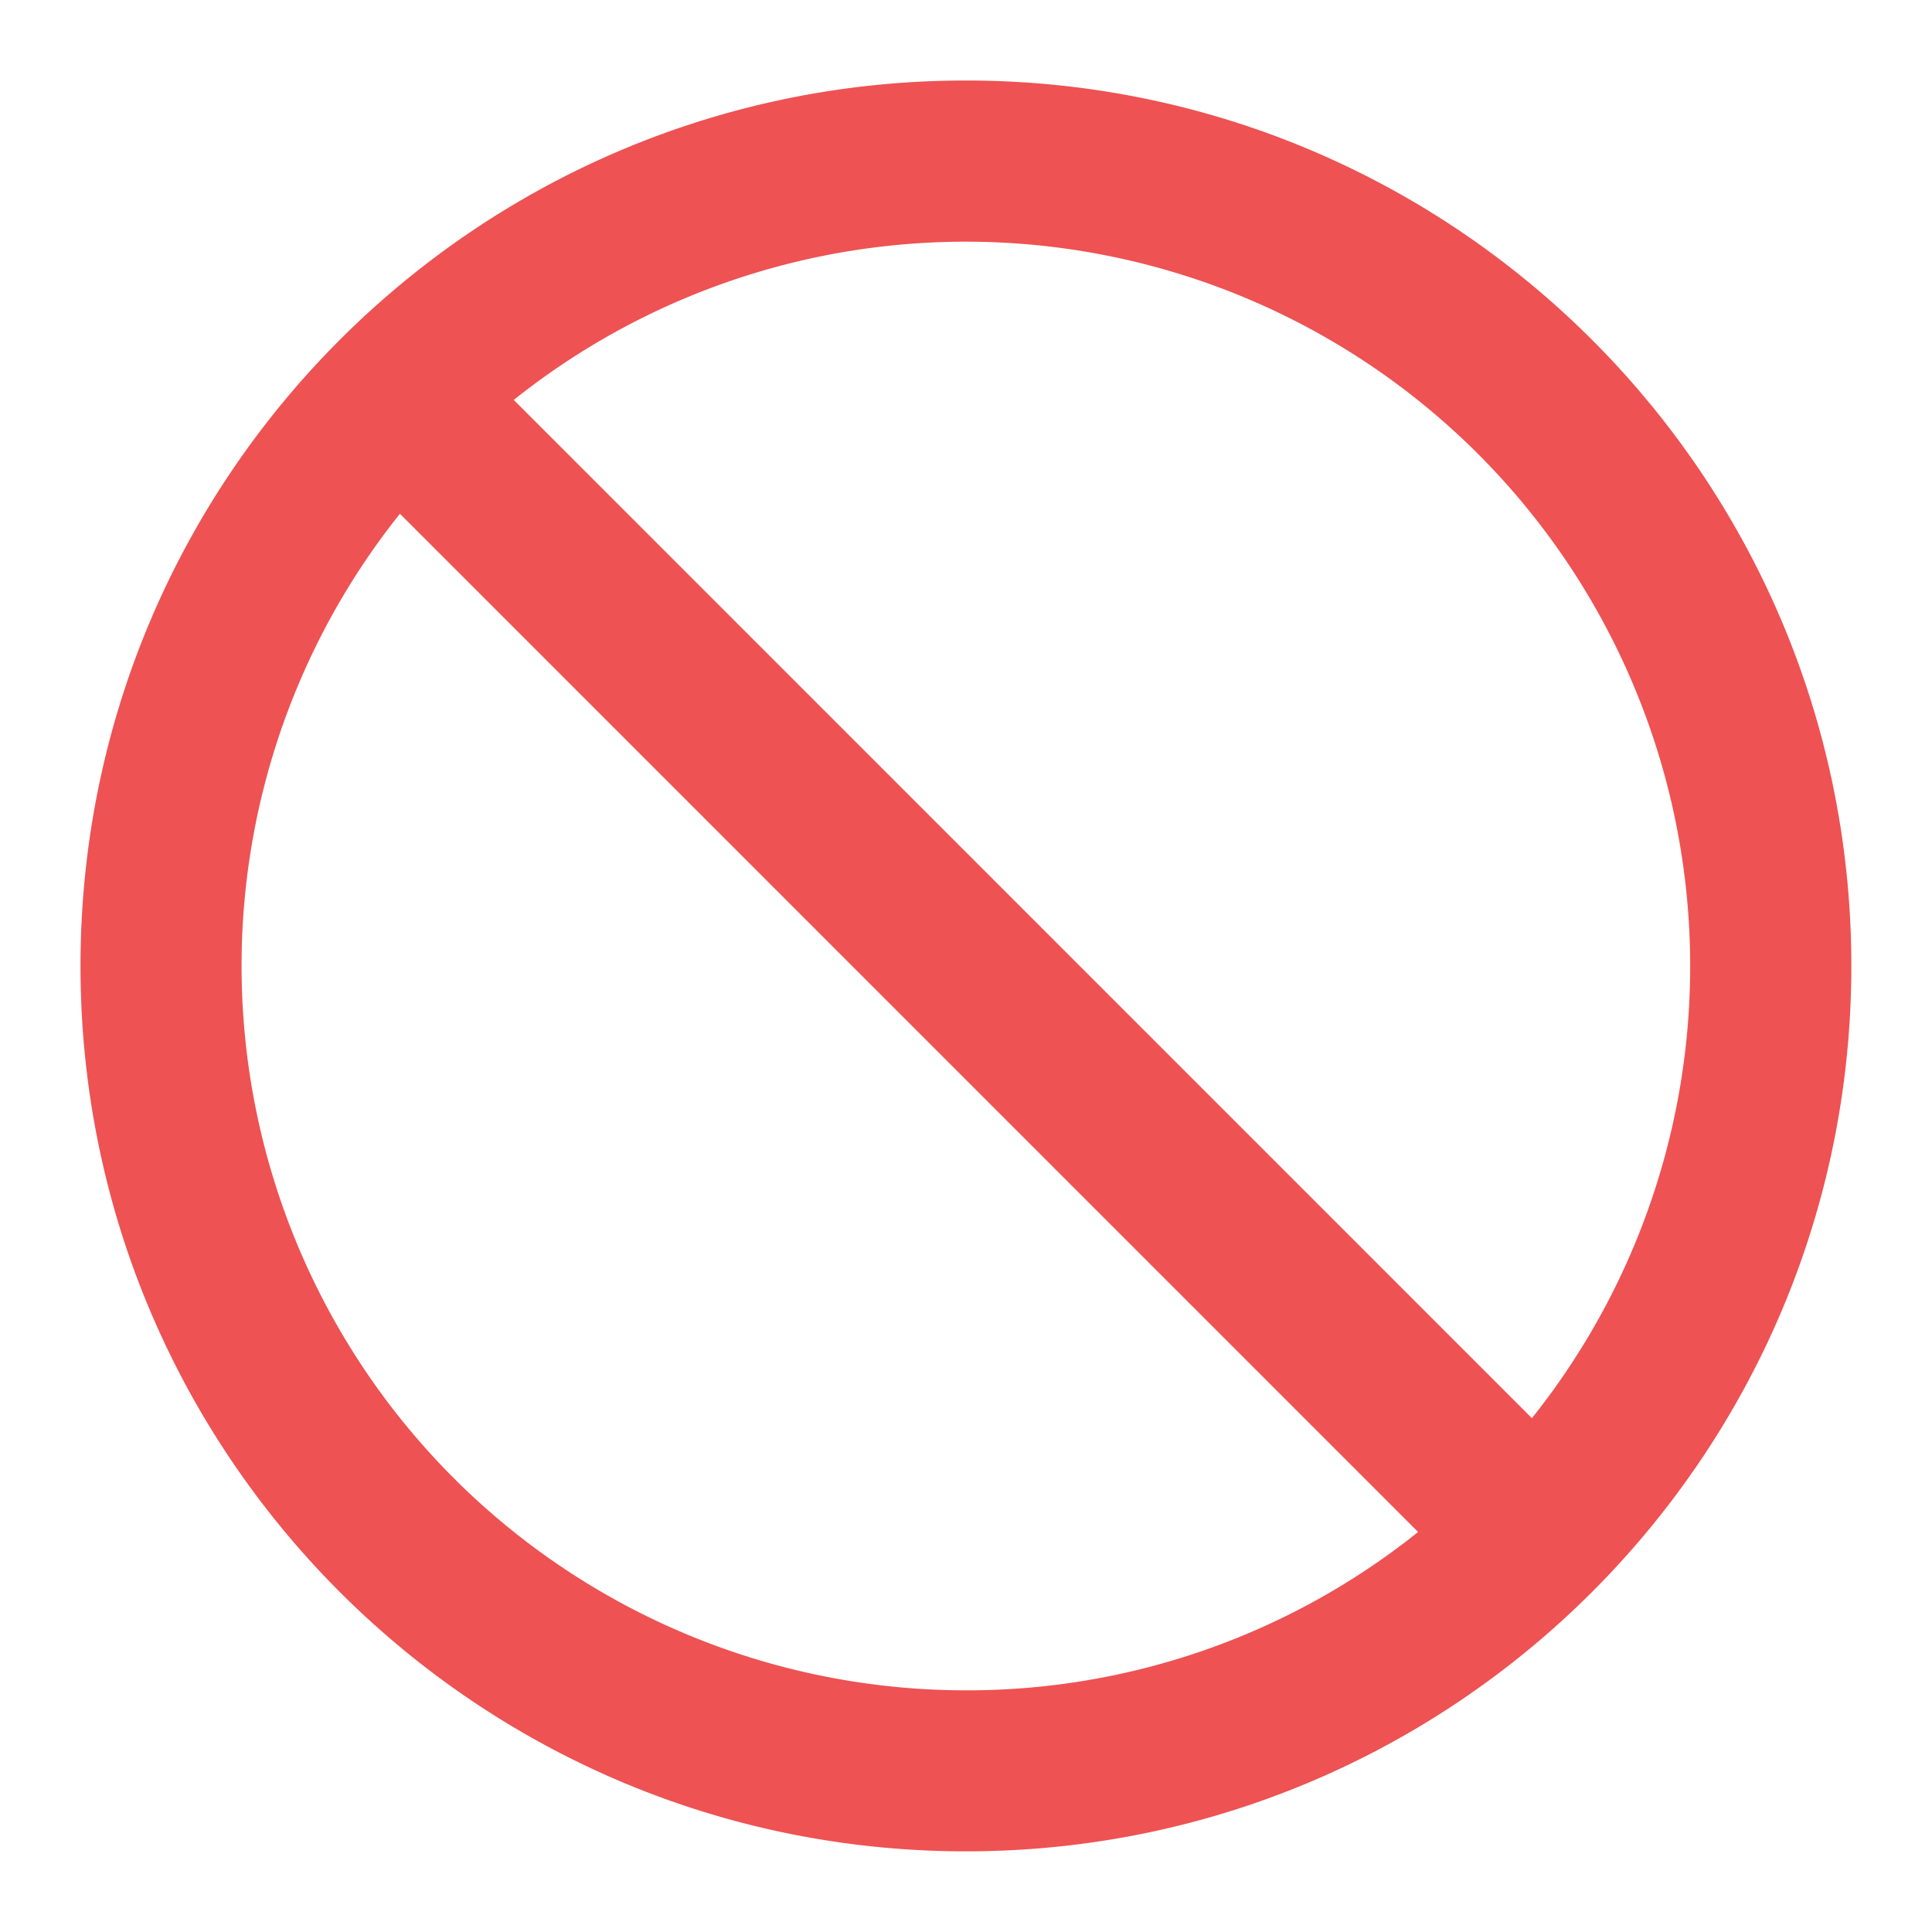 <svg width="24" height="24" viewBox="0 0 24 24" fill="none" xmlns="http://www.w3.org/2000/svg">
    <path fill-rule="evenodd" clip-rule="evenodd" d="M6.382 4.968A9 9 0 0 1 19.03 17.617L6.382 4.968zM4.968 6.382A9 9 0 0 0 12 20.998a8.961 8.961 0 0 0 5.616-1.967L4.968 6.382zM11.999 1C5.924 1 1 5.924 1 12c0 6.074 4.924 10.998 11 10.998 6.074 0 10.998-4.924 10.998-10.999S18.074 1 12 1z" fill="#ee5253"/>
</svg>
